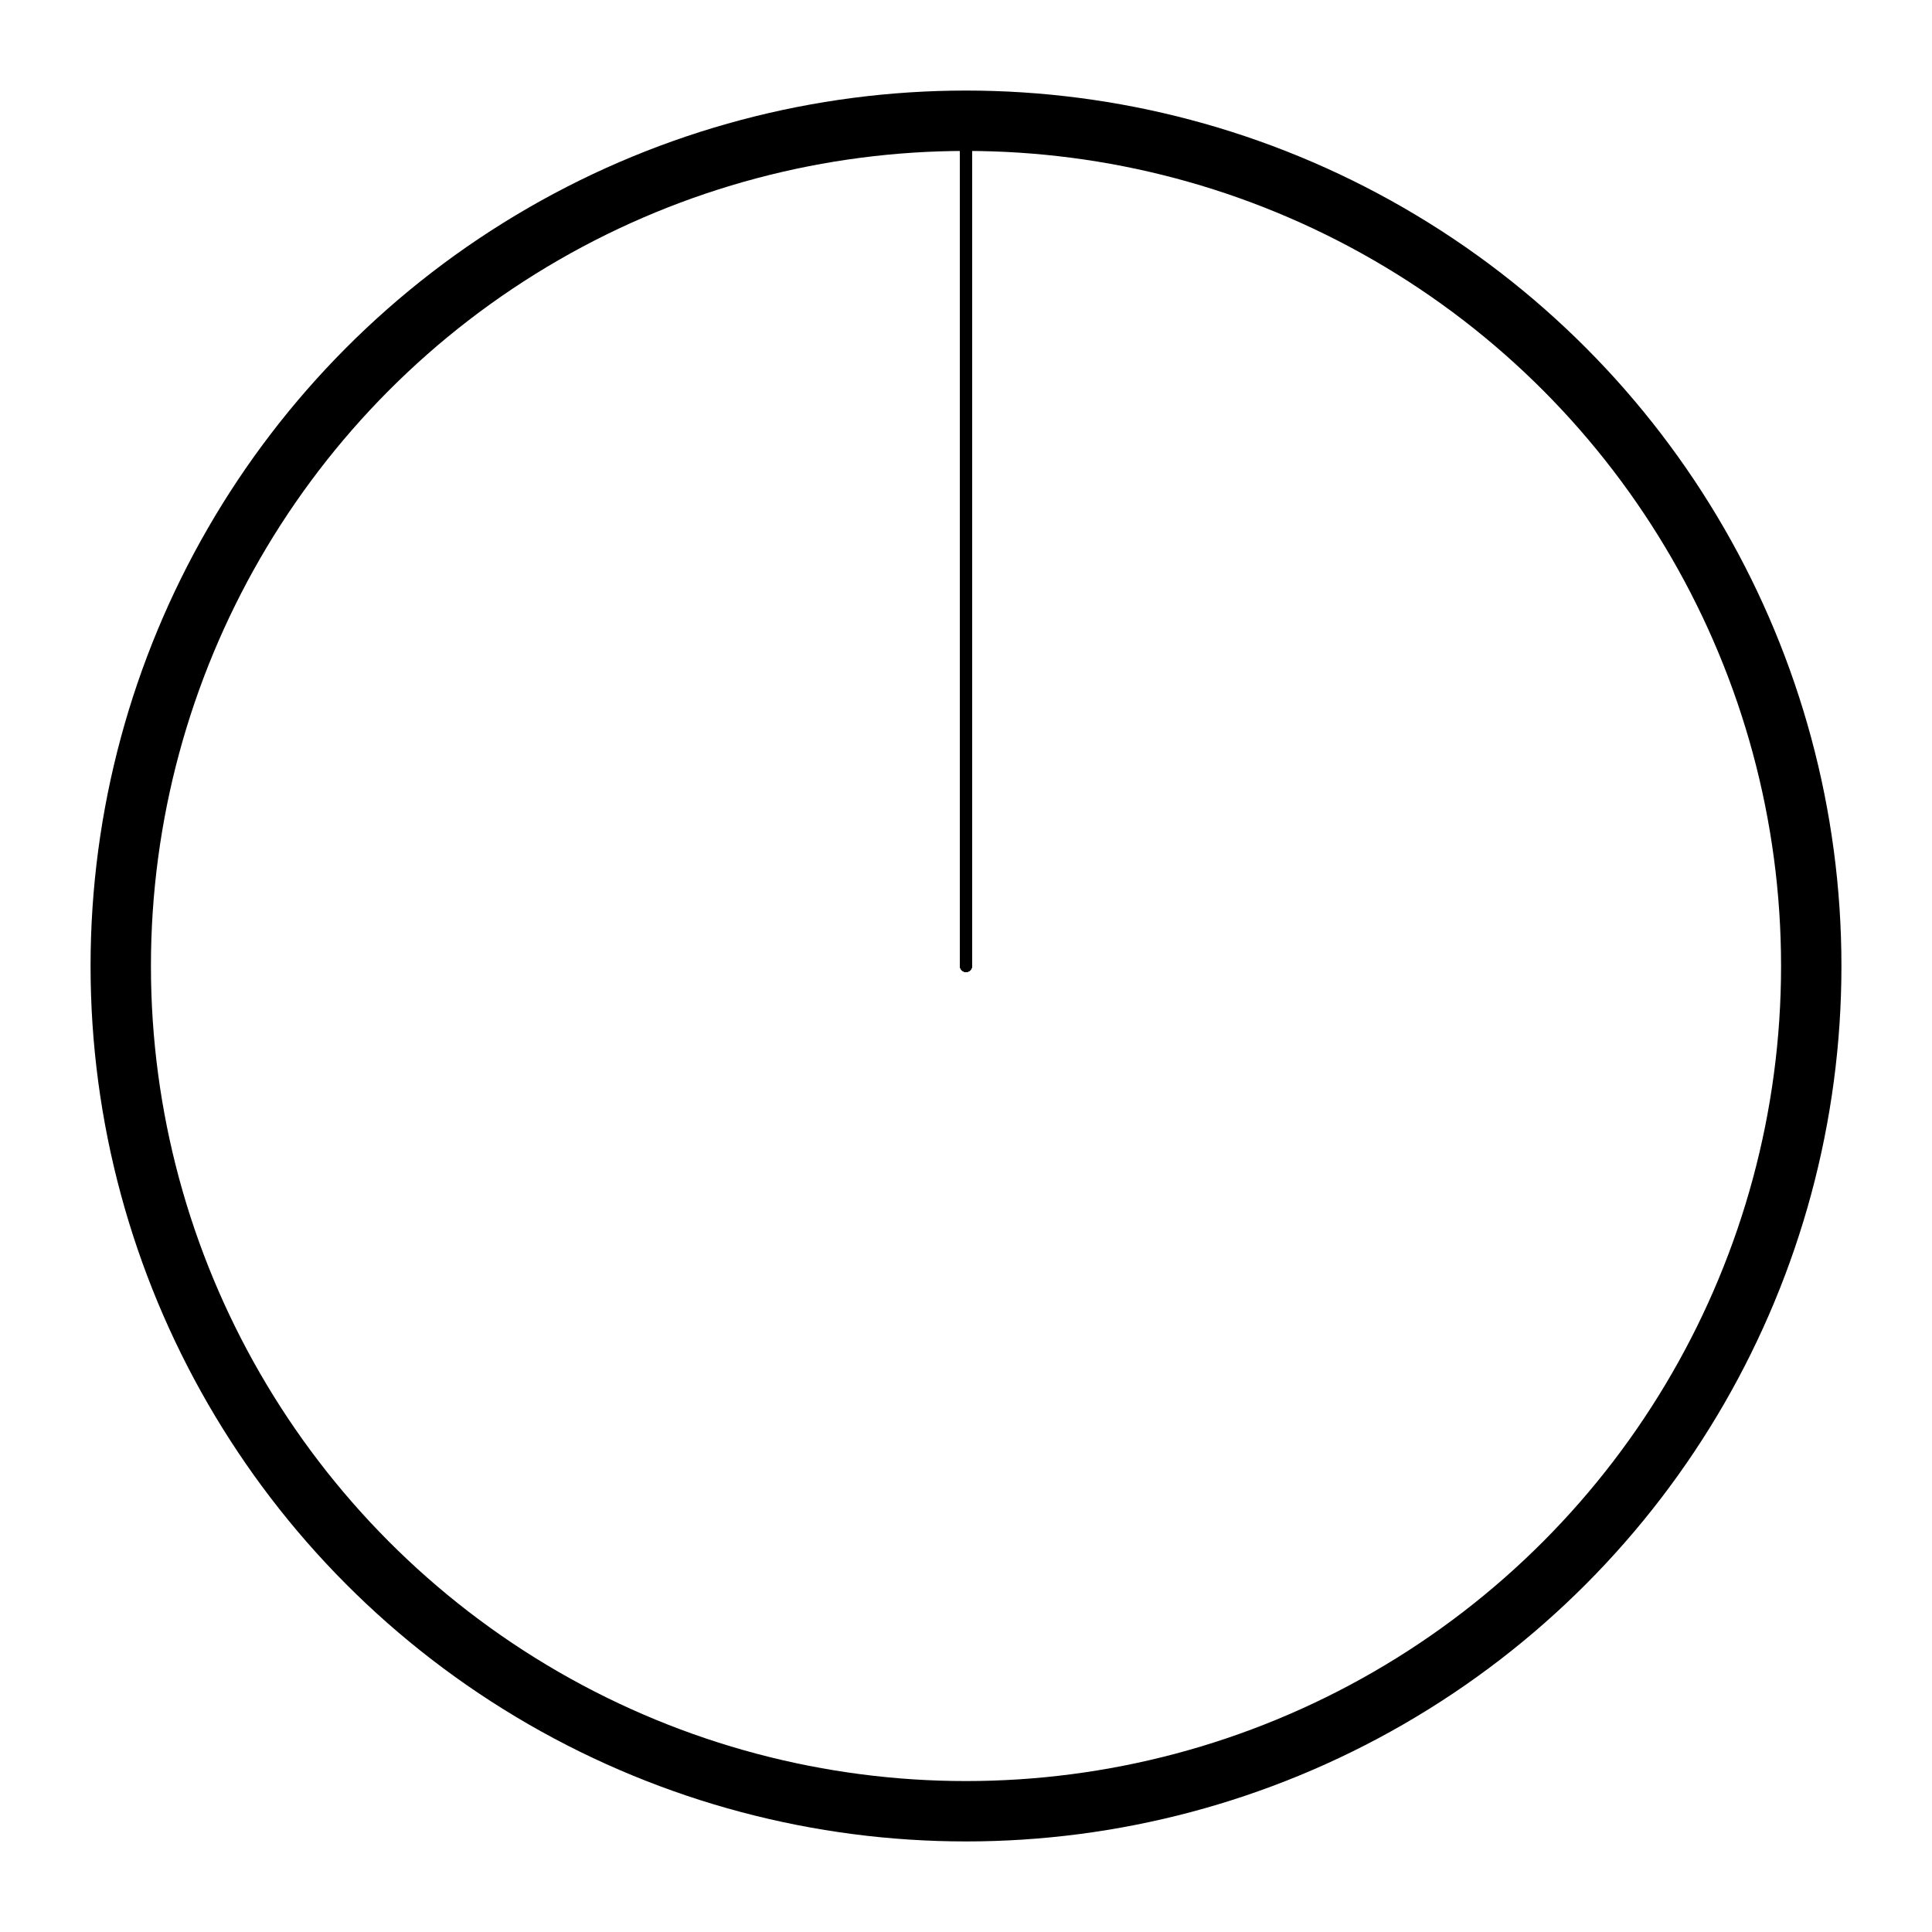 <?xml version="1.0" encoding="UTF-8" standalone="no"?>
<svg
   xmlns="http://www.w3.org/2000/svg"
   version="1.1"
   id="svg2"
   viewBox="0 0 16 16"
    >
  <defs id="defs4" />
  <title>Python 3 porting status pie chart</title>
  <!-- (({'ident': 'name-misnamed', 'name': 'Misnamed Subpackage', 'color': 'F0AD4E', 'term': '×', 'violation': 'naming scheme of (at least) one of the binary RPMs does not comply with the\nnew <a href="https://fedoraproject.org/wiki/Packaging:Naming?rd=\nPackaging:NamingGuidelines#Python_source_package_naming"\ntarget="_blank">Python package naming guidelines</a>\n', 'short_description': 'Naming scheme of (at least) one of the binary RPMs is wrong', 'description': 'The naming scheme of (at least) one of the binary RPMs\ndoes not comply with the naming policy. Please refer to the\n<a href="https://python-rpm-porting.readthedocs.io/en/latest/naming-scheme.html">\nPython RPM Porting Guide</a> for more information and instructions on the changes\nneeded.\n<div><strong>Note!</strong> Some of these packages may also use the\nwrong naming scheme in (Build)Requires, thus they fall into\n<i>Ambiguous Requires</i> category as well. However they are displayed\nhere, because fixing a misnamed subpackage has a higher priority.</div>\n'}, 0), ({'ident': 'require-misnamed', 'name': 'Ambiguous Requires', 'color': '8c6699', 'term': '×', 'violation': 'some build-time or run-time requirements are of type <i>python-foo</i>,\nalthough the names with a versioned Python prefix\n(e.g. <i>python2-foo</i>) are available\n', 'short_description': 'The package uses wrong naming scheme in (Build)Requires', 'description': 'Some build-time or run-time requirements are of type <i>python-foo</i>,\nalthough the names with a versioned Python prefix\n(e.g. <i>python2-foo</i>) are available and should be used.\n'}, 0), ({'ident': 'require-blocked', 'name': 'Blocked', 'color': 'a65959', 'term': '×', 'violation': 'some build-time or run-time requirements are of type <i>python-foo</i>,\nbecause the dependency is misnamed and the name <i>python2-foo</i>\nis not available\n', 'short_description': 'The package depends on a misnamed package', 'description': 'Some build-time or run-time requirements are of type <i>python-foo</i>,\nbecause the dependency is misnamed and the name with a versioned\nPython prefix (e.g. <i>python2-foo</i>) is not available.\nThese packages are waiting for some misnamed packages to be renamed.\n'}, 0)) / 1 -->
  <g
     id="layer1">
    
    <circle cx="8" cy="8" r="7"
       style="
        stroke:#000000;stroke-opacity:1;
        stroke-width:0.5px;stroke-linecap:butt;stroke-linejoin:round;
        stroke-miterlimit:4;
        fill-opacity:0;
       "
       id="circle-fg" />
    
    
    

    
    

    
      <path
       d="
        M 8,8
        M 8.0,1.0
        A
            7,7
            0 0 1
            8.0,1.0
        L 8,8
        Z"
       style="
        fill:#F0AD4E;
        stroke:#000000;stroke-opacity:1;
        stroke-width:0.1px;stroke-linecap:butt;stroke-linejoin:round;
        stroke-miterlimit:4;
       "
       id="wedge-name-misnamed">
        <title>Misnamed Subpackage: 0 packages (0.0%)</title>
      </path>
    
    

    
    

    
      <path
       d="
        M 8,8
        M 8.0,1.0
        A
            7,7
            0 0 1
            8.0,1.0
        L 8,8
        Z"
       style="
        fill:#8c6699;
        stroke:#000000;stroke-opacity:1;
        stroke-width:0.1px;stroke-linecap:butt;stroke-linejoin:round;
        stroke-miterlimit:4;
       "
       id="wedge-require-misnamed">
        <title>Ambiguous Requires: 0 packages (0.0%)</title>
      </path>
    
    

    
    

    
      <path
       d="
        M 8,8
        M 8.0,1.0
        A
            7,7
            0 0 1
            8.0,1.0
        L 8,8
        Z"
       style="
        fill:#a65959;
        stroke:#000000;stroke-opacity:1;
        stroke-width:0.1px;stroke-linecap:butt;stroke-linejoin:round;
        stroke-miterlimit:4;
       "
       id="wedge-require-blocked">
        <title>Blocked: 0 packages (0.0%)</title>
      </path>
    
    
  </g>
</svg>